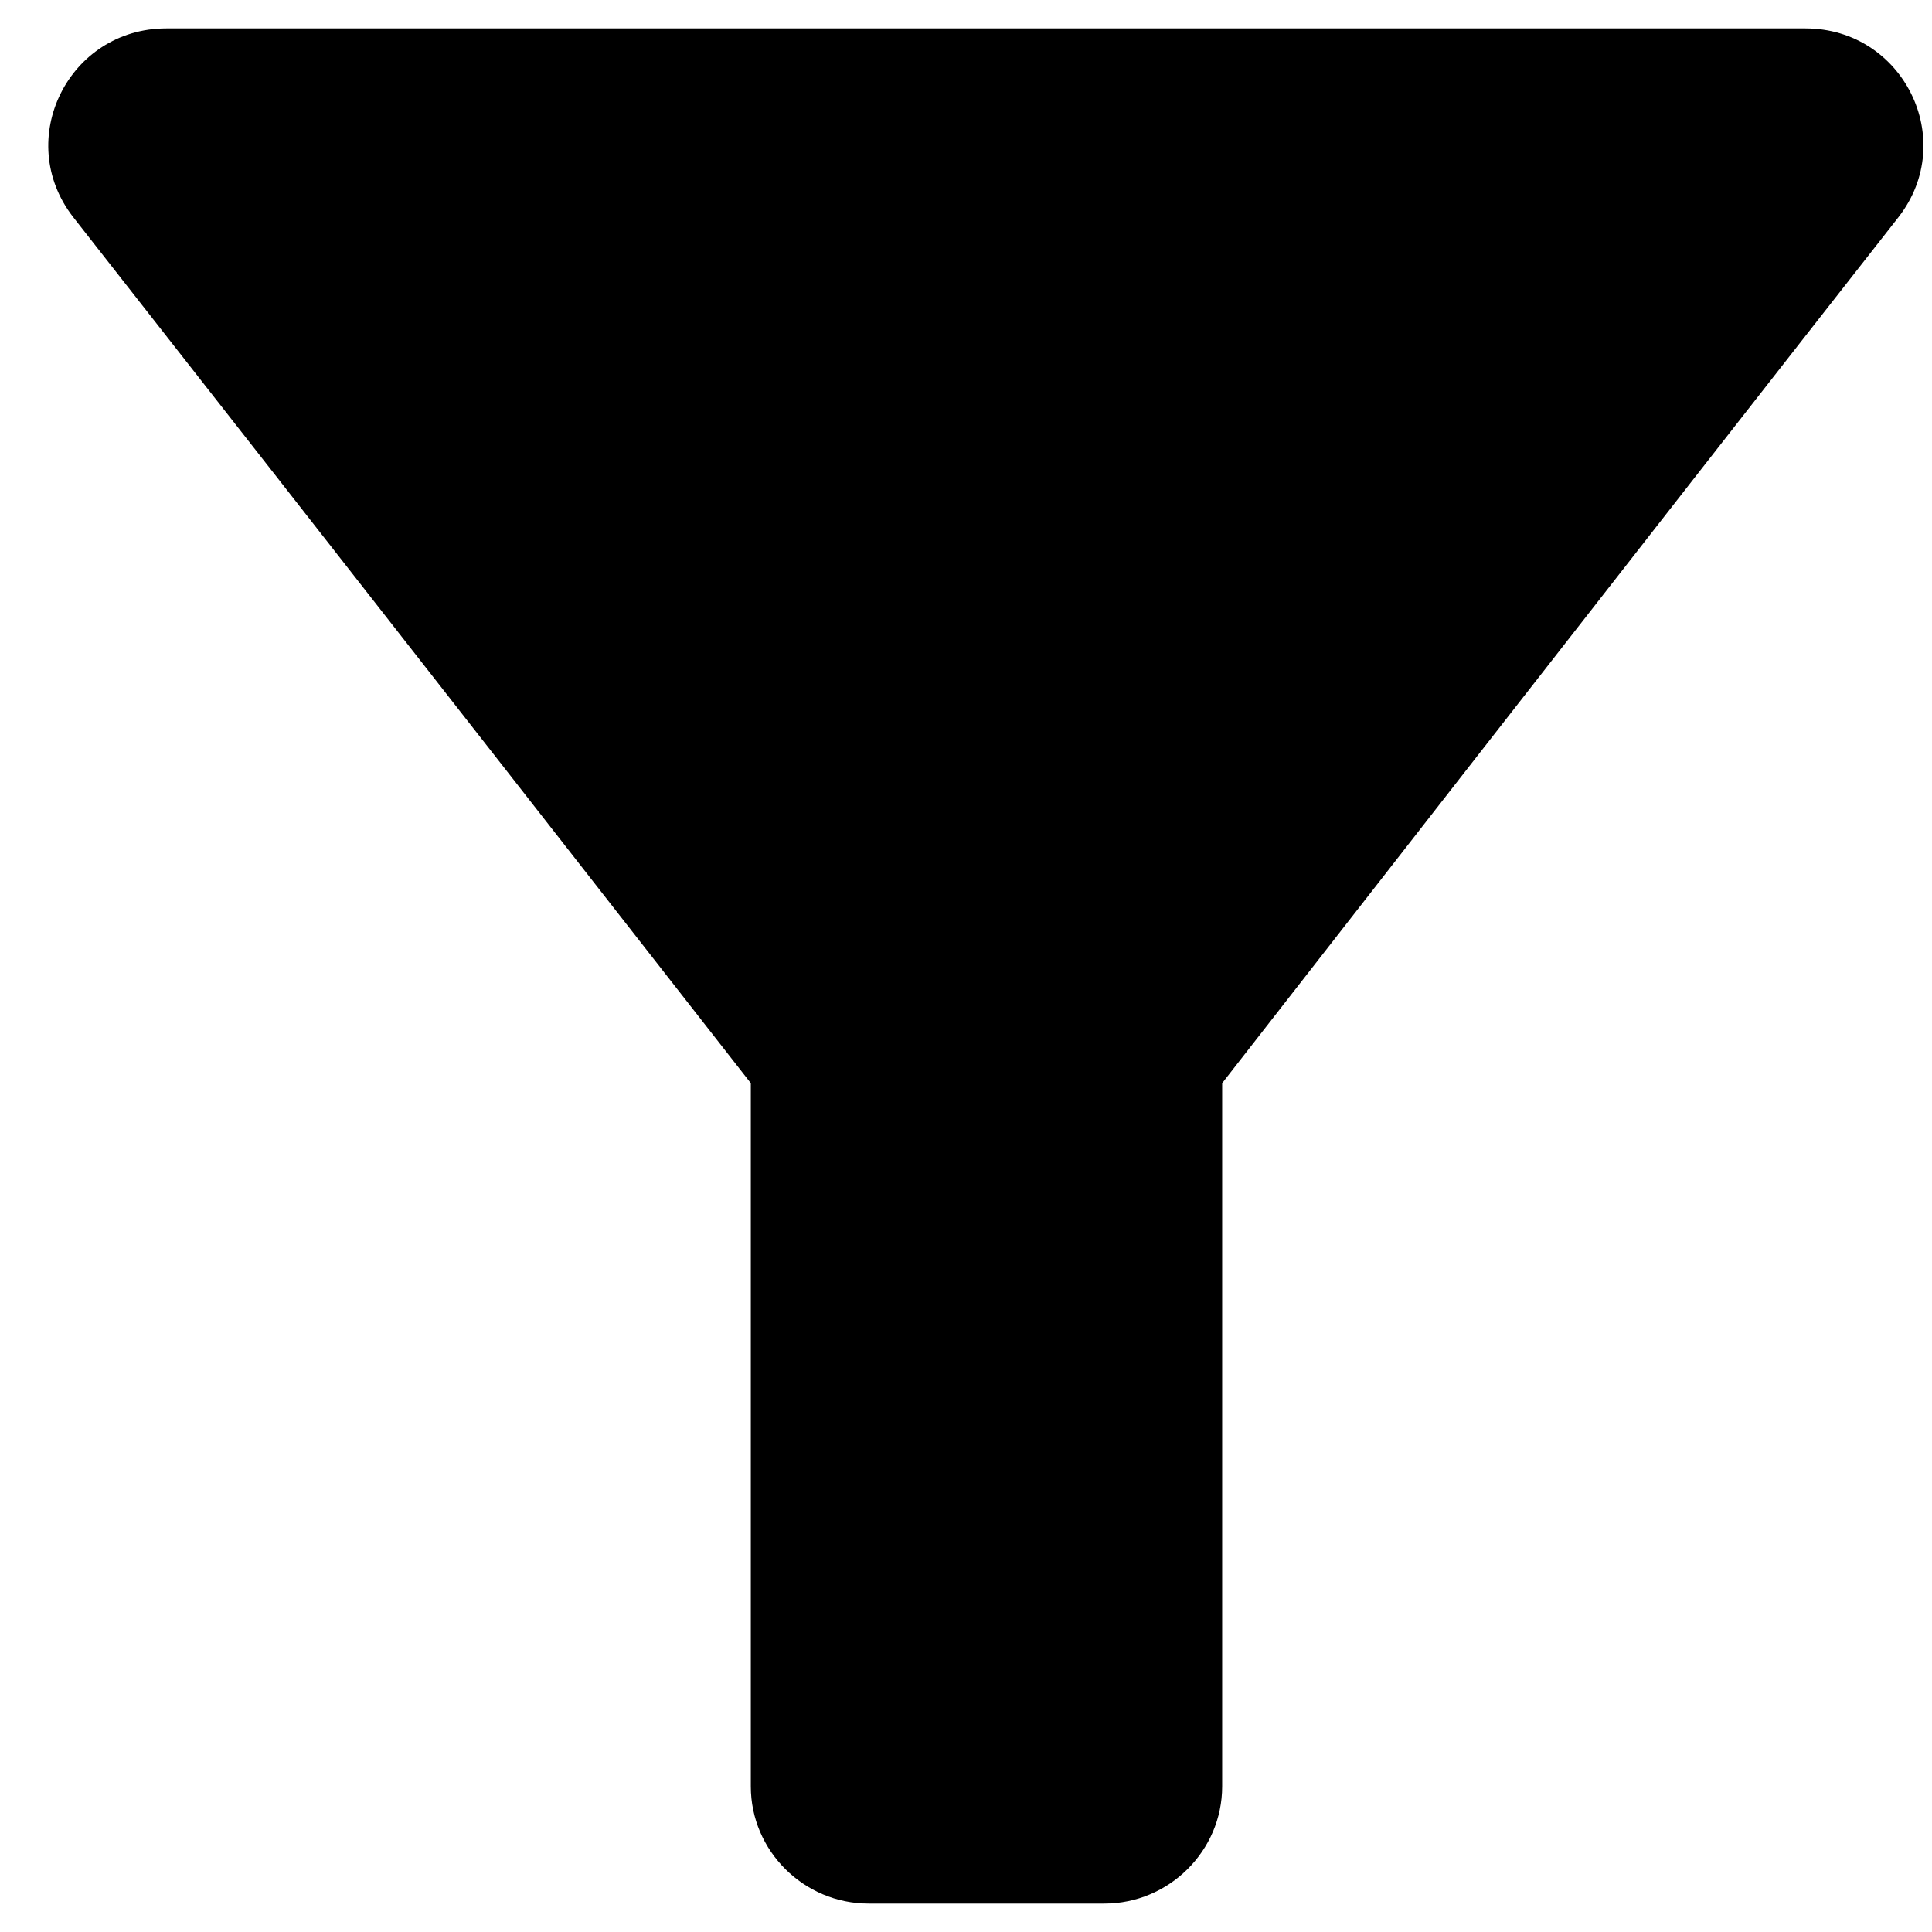 <svg width="34" height="34" viewBox="0 0 34 34" fill="none" xmlns="http://www.w3.org/2000/svg">
<path d="M1.288 3.821C5.477 9.162 13.213 19.062 13.213 19.062V31.438C13.213 32.572 14.146 33.5 15.286 33.5H19.434C20.574 33.5 21.508 32.572 21.508 31.438V19.062C21.508 19.062 29.222 9.162 33.411 3.821C34.468 2.459 33.494 0.5 31.773 0.5H2.927C1.205 0.5 0.231 2.459 1.288 3.821Z" fill="black"/>
</svg>
